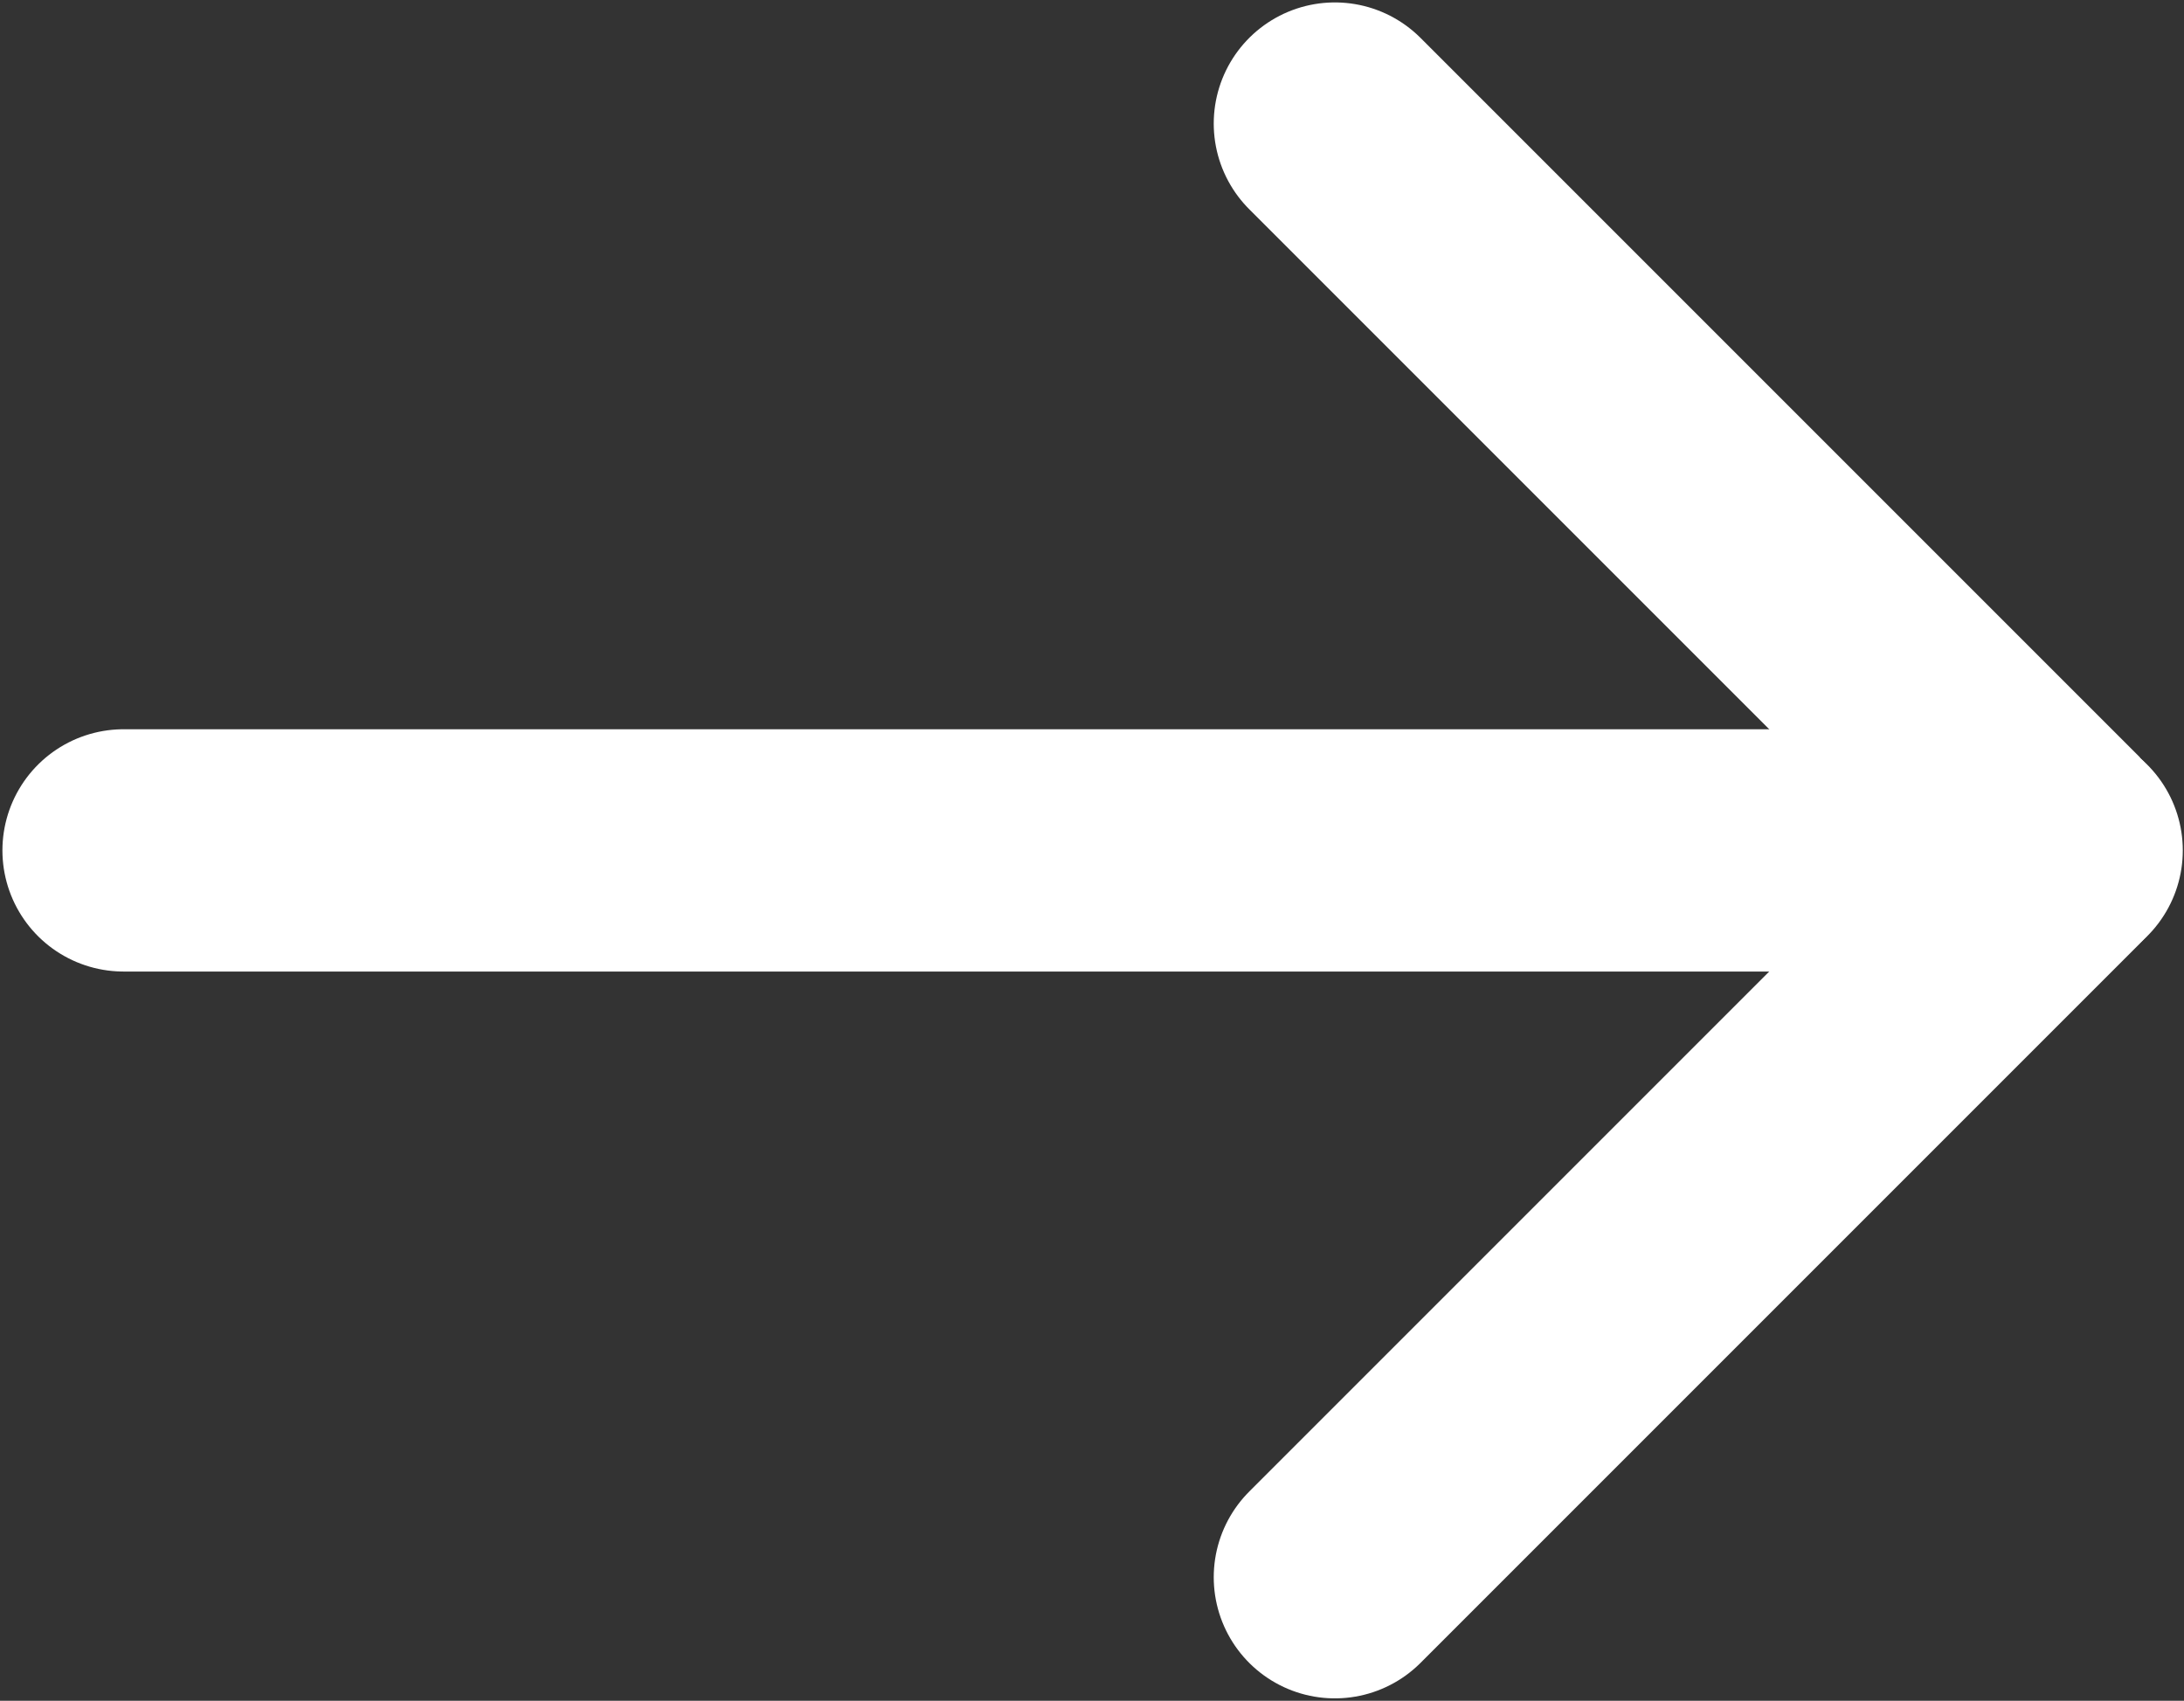 <svg width="601" height="468" viewBox="0 0 601 468" fill="none" xmlns="http://www.w3.org/2000/svg">
<rect x="0" y="0" width="601" height="468" fill="#333333" stroke="none"/>
<path d="M567.333 234H34" stroke="white" stroke-width="66.667" stroke-linecap="round" stroke-linejoin="round"/>
<path d="M367.333 434L565.25 236.083C566.4 234.933 566.4 233.067 565.25 231.917L367.333 34" stroke="white" stroke-width="66.667" stroke-linecap="round" stroke-linejoin="round"/>
</svg>
